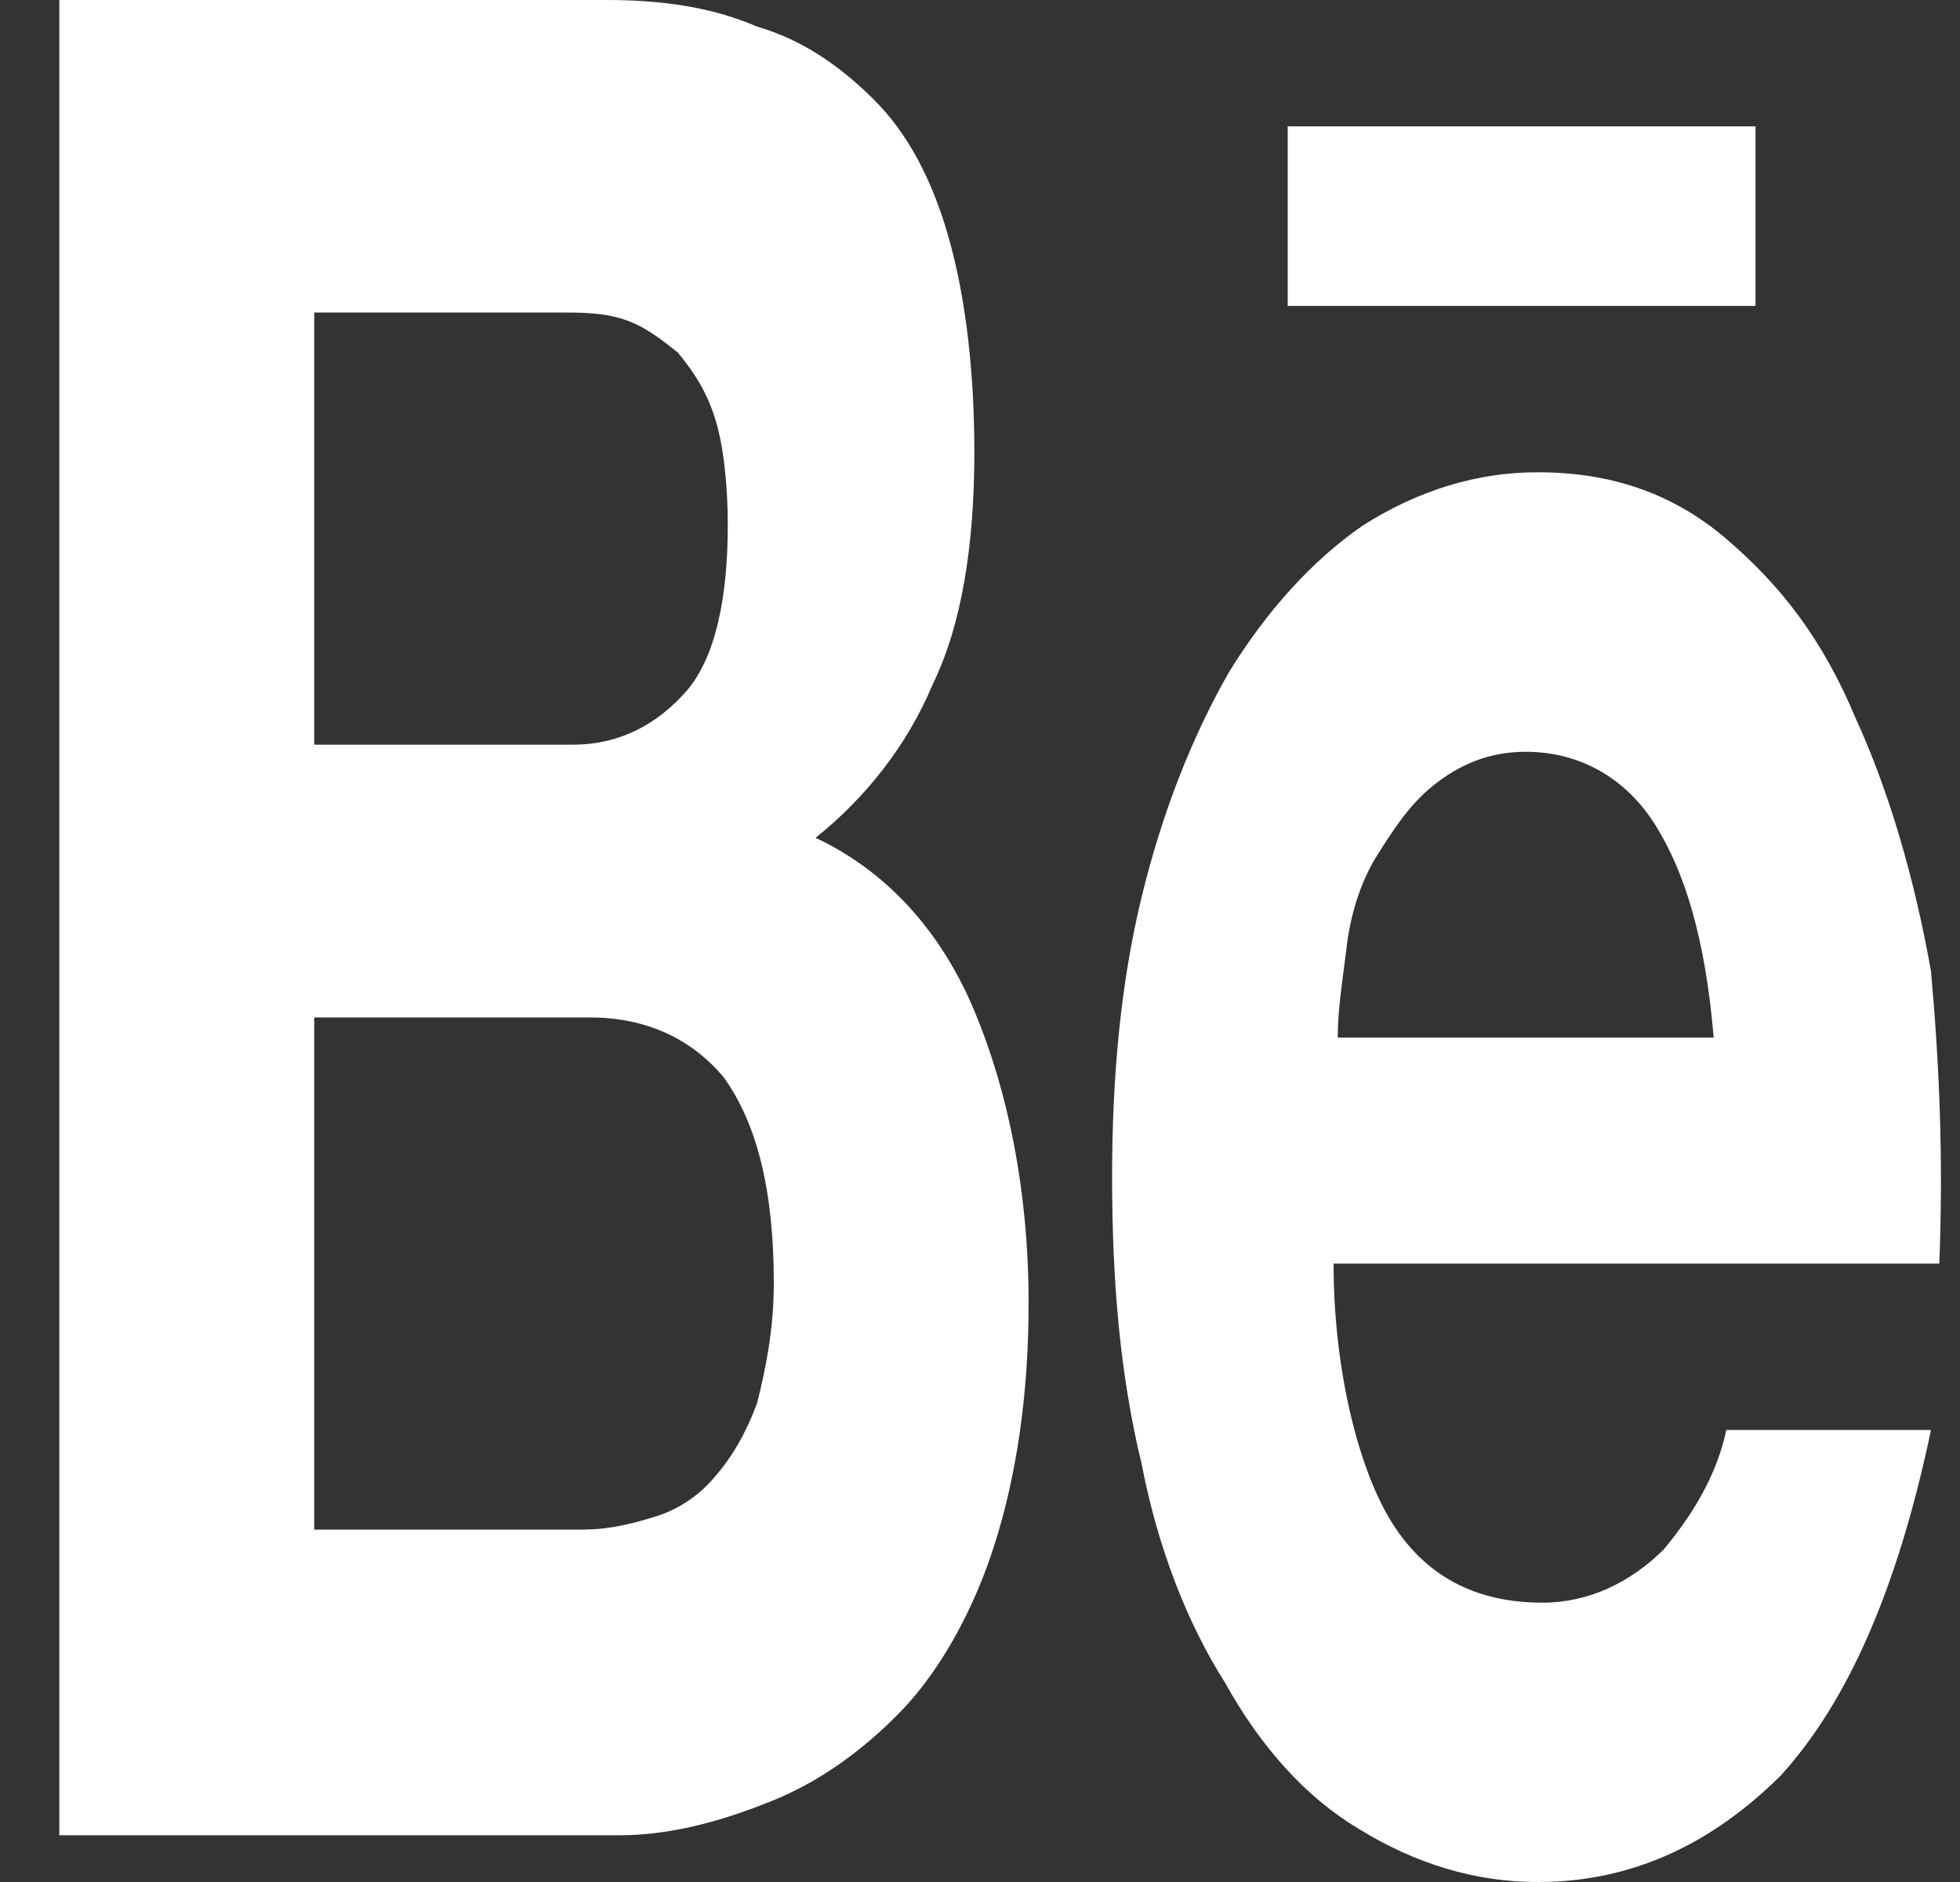 <svg width="25" height="24" viewBox="0 0 25 24" fill="none" xmlns="http://www.w3.org/2000/svg">
<rect x="0" y="0" width="25" height="24" fill="#333333" stroke="none"/>
<path d="M7.738 0C8.43 0 9.071 0.086 9.656 0.339C10.242 0.509 10.722 0.848 11.148 1.272C11.575 1.697 11.894 2.29 12.107 3.053C12.32 3.815 12.428 4.75 12.428 5.766C12.428 6.954 12.267 7.97 11.894 8.733C11.575 9.497 11.042 10.175 10.402 10.684C11.308 11.109 12.001 11.871 12.428 12.89C12.853 13.906 13.12 15.178 13.12 16.619C13.12 17.807 12.96 18.824 12.693 19.672C12.428 20.52 12.001 21.283 11.521 21.792C10.999 22.338 10.423 22.739 9.816 22.978C9.177 23.234 8.538 23.404 7.898 23.404H0.757V0H7.738ZM7.311 9.496C7.897 9.496 8.377 9.242 8.75 8.819C9.123 8.395 9.283 7.631 9.283 6.698C9.283 6.189 9.229 5.682 9.123 5.343C9.017 5.003 8.856 4.748 8.644 4.494C8.43 4.325 8.217 4.155 7.95 4.071C7.684 3.985 7.418 3.985 7.098 3.985H4.008V9.497H7.312M7.473 19.504C7.792 19.504 8.112 19.418 8.378 19.334C8.645 19.249 8.912 19.081 9.124 18.825C9.341 18.577 9.523 18.259 9.657 17.893C9.763 17.47 9.87 16.96 9.87 16.367C9.87 15.18 9.657 14.333 9.231 13.738C8.804 13.229 8.218 12.975 7.526 12.975H4.008V19.506H7.472M17.756 19.42C18.182 20.099 18.821 20.438 19.674 20.438C20.26 20.438 20.793 20.184 21.219 19.761C21.646 19.252 21.913 18.743 22.019 18.236H24.63C24.203 20.268 23.564 21.71 22.712 22.644C21.858 23.491 20.846 24 19.621 24C18.837 24.004 18.059 23.773 17.329 23.321C16.672 22.931 16.087 22.291 15.624 21.456C15.129 20.676 14.763 19.714 14.559 18.657C14.292 17.555 14.185 16.369 14.185 15.011C14.185 13.74 14.292 12.554 14.559 11.45C14.816 10.388 15.195 9.411 15.678 8.568C16.165 7.778 16.743 7.144 17.382 6.702C18.094 6.249 18.854 6.019 19.621 6.023C20.527 6.023 21.326 6.279 22.019 6.872C22.712 7.465 23.244 8.143 23.67 9.162C24.097 10.094 24.418 11.196 24.63 12.384C24.736 13.57 24.789 14.758 24.736 16.114H17.01C17.01 17.471 17.329 18.741 17.756 19.42ZM21.113 10.519C20.74 9.926 20.154 9.587 19.461 9.587C18.982 9.587 18.608 9.758 18.288 10.012C17.969 10.265 17.756 10.605 17.543 10.944C17.347 11.272 17.217 11.685 17.17 12.13C17.116 12.555 17.063 12.895 17.063 13.232H21.858C21.752 11.961 21.486 11.114 21.113 10.519ZM16.424 1.611H22.392V3.901H16.425V1.611" fill="white"/>
</svg>
